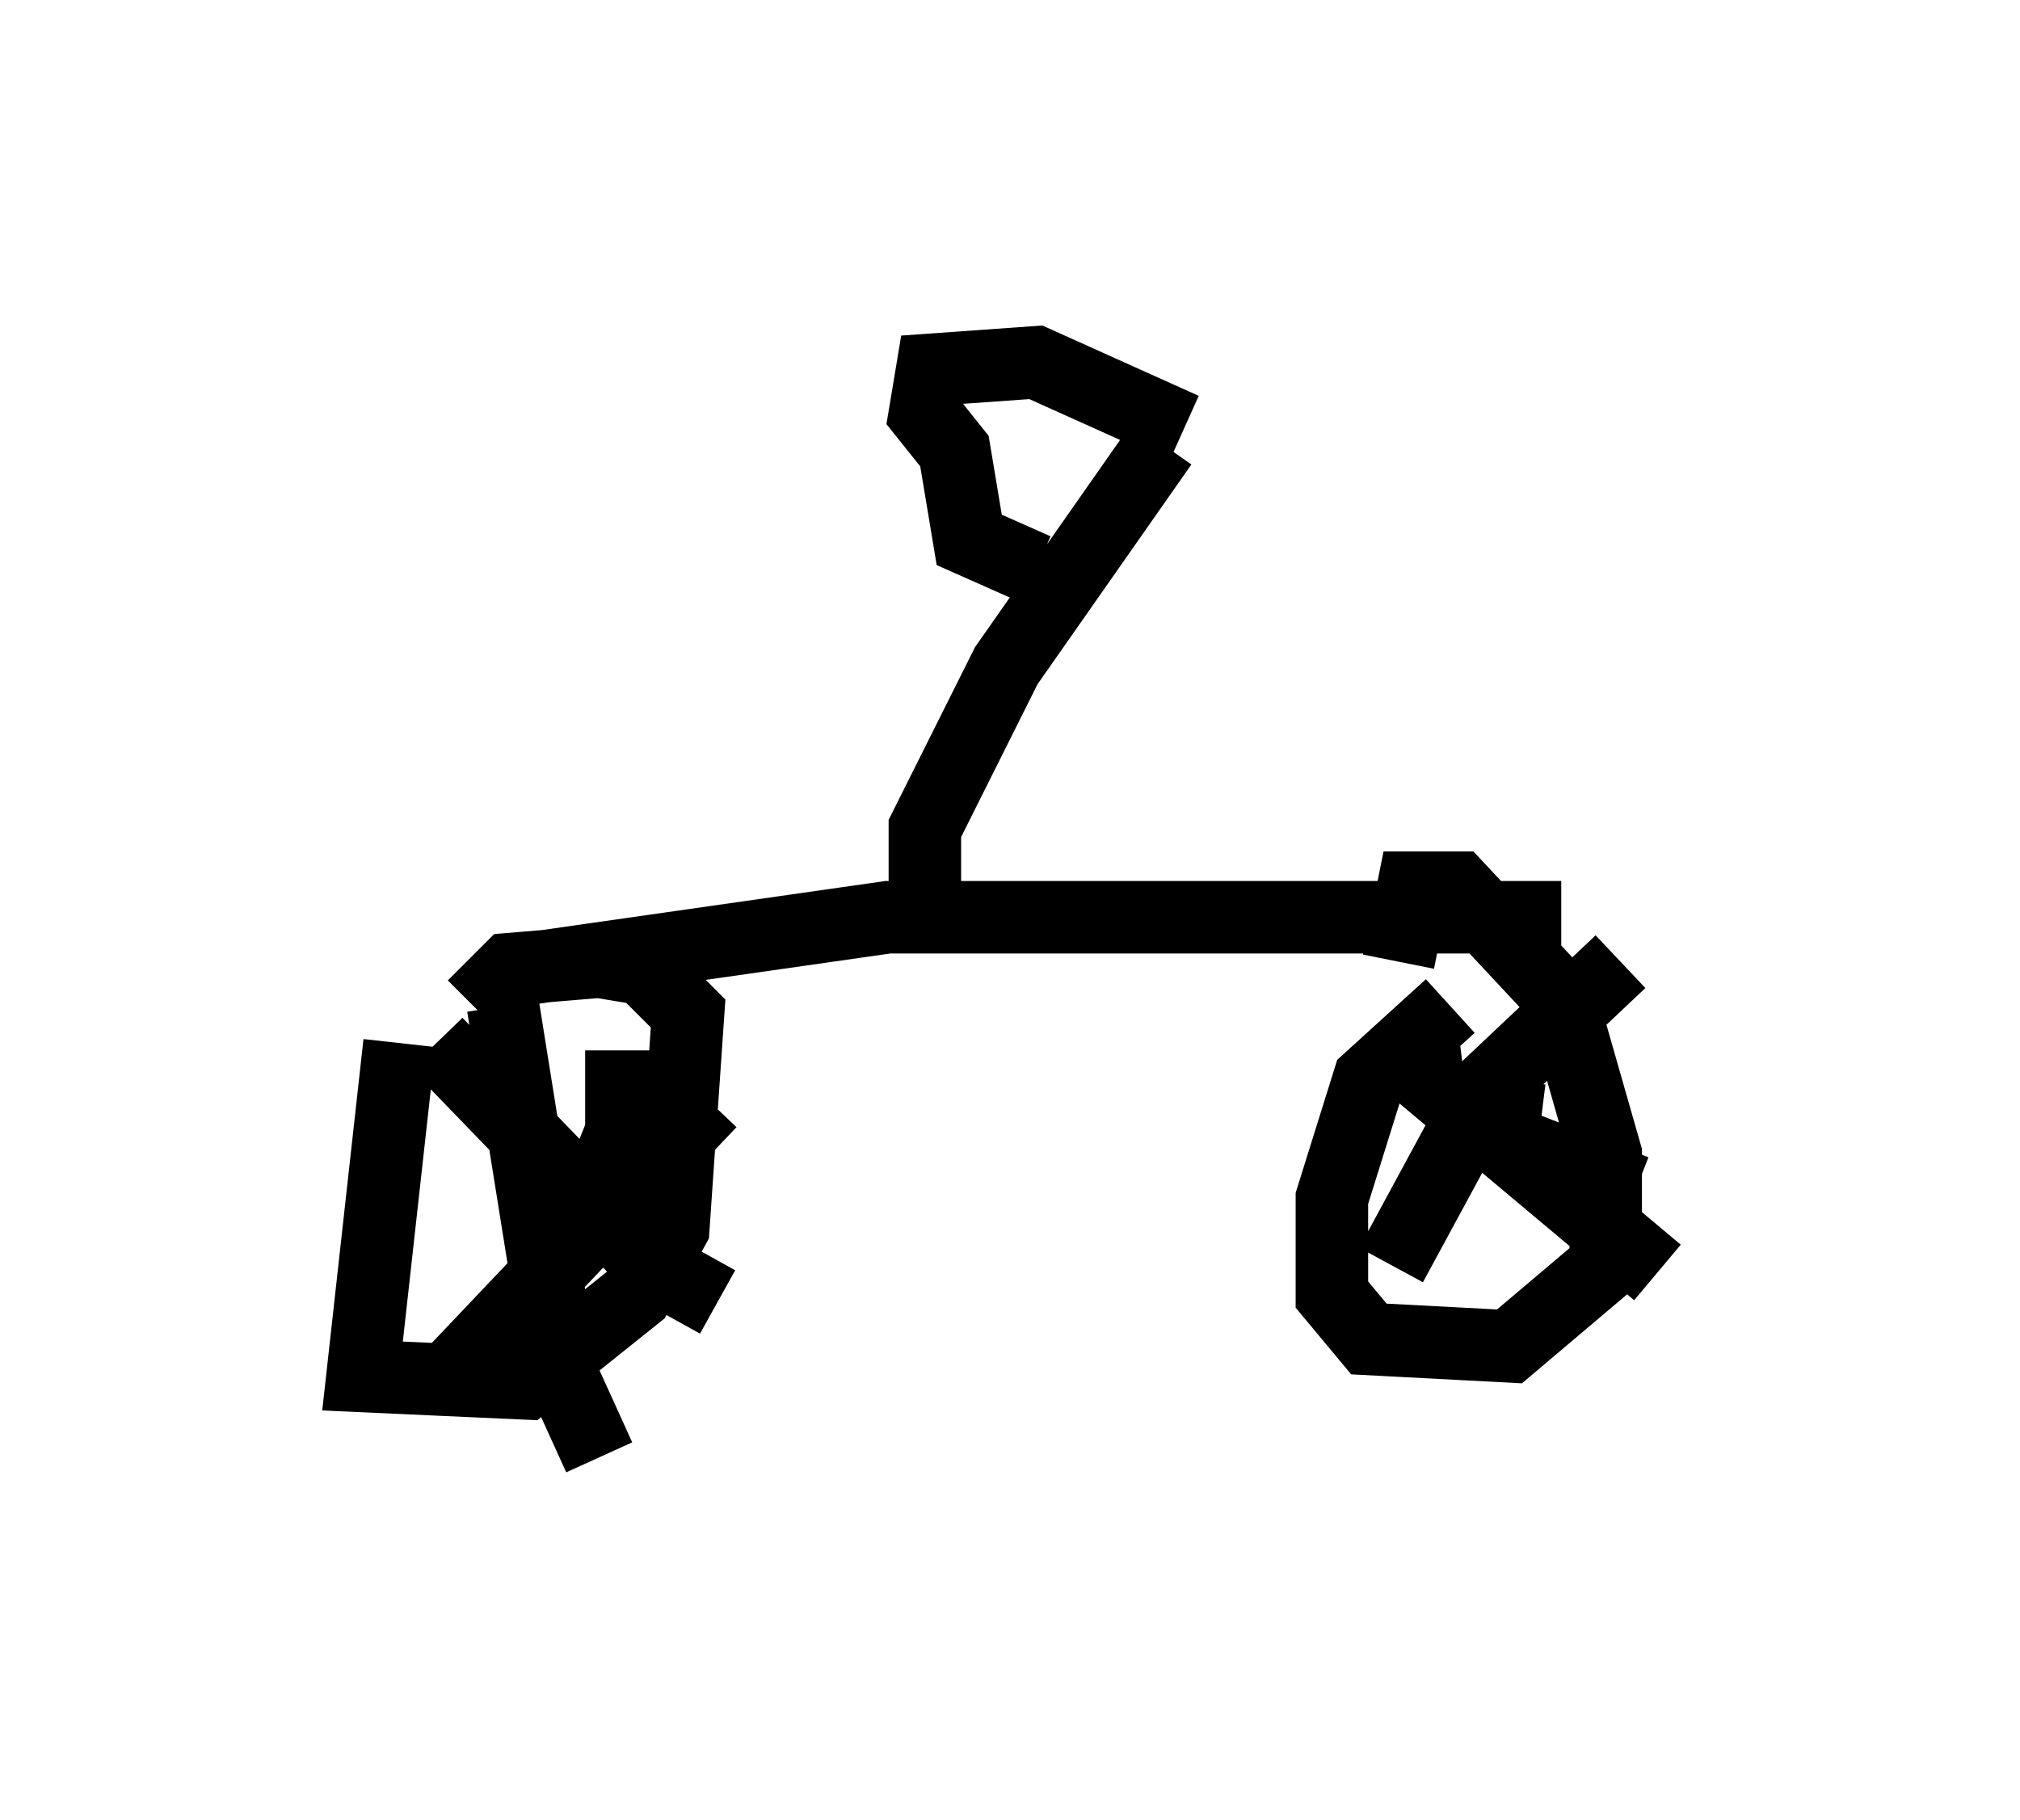 <?xml version="1.0" encoding="utf-8" ?>
<svg baseProfile="full" height="25.109" version="1.1" width="27.865" xmlns="http://www.w3.org/2000/svg" xmlns:ev="http://www.w3.org/2001/xml-events" xmlns:xlink="http://www.w3.org/1999/xlink"><defs /><rect fill="white" height="25.109" width="27.865" x="0" y="0" /><path d="M6.021, 13.473 m-0.51, 0.919 l-0.51, 4.594 2.246, 0.102 l1.531, -1.225 0.51, -0.919 l0.204, -2.96 -0.613, -0.613 l-0.613, -0.102 -1.225, 0.102 l-0.51, 0.51 m0.408, 0.0 l0.817, 5.104 0.51, 1.123 m-2.246, -0.919 l3.777, -3.981 m-3.777, -0.817 l2.96, 3.063 0.919, 0.51 m-1.327, -3.471 l0.0, 1.123 -0.408, 1.021 m11.842, -2.756 l-1.123, 1.021 -0.51, 1.633 l0.0, 1.327 0.51, 0.613 l1.94, 0.102 1.327, -1.123 l0.0, -1.531 -0.613, -2.144 l-1.429, -1.531 -0.613, 0.0 l-0.204, 1.021 m0.306, 0.817 l0.102, 0.817 3.165, 2.654 m-0.51, -4.288 l-1.838, 1.735 -1.327, 2.45 m1.633, -2.552 l-0.102, 0.817 1.838, 0.715 m-15.313, -3.063 l5.002, -0.715 9.29, 0.0 m-8.779, 0.204 l0.0, -1.429 1.123, -2.246 l2.144, -3.063 m0.306, -0.204 l-2.042, -0.919 -1.429, 0.102 l-0.102, 0.613 0.408, 0.51 l0.204, 1.225 0.919, 0.408 " fill="none" stroke="black" stroke-width="1" /></svg>